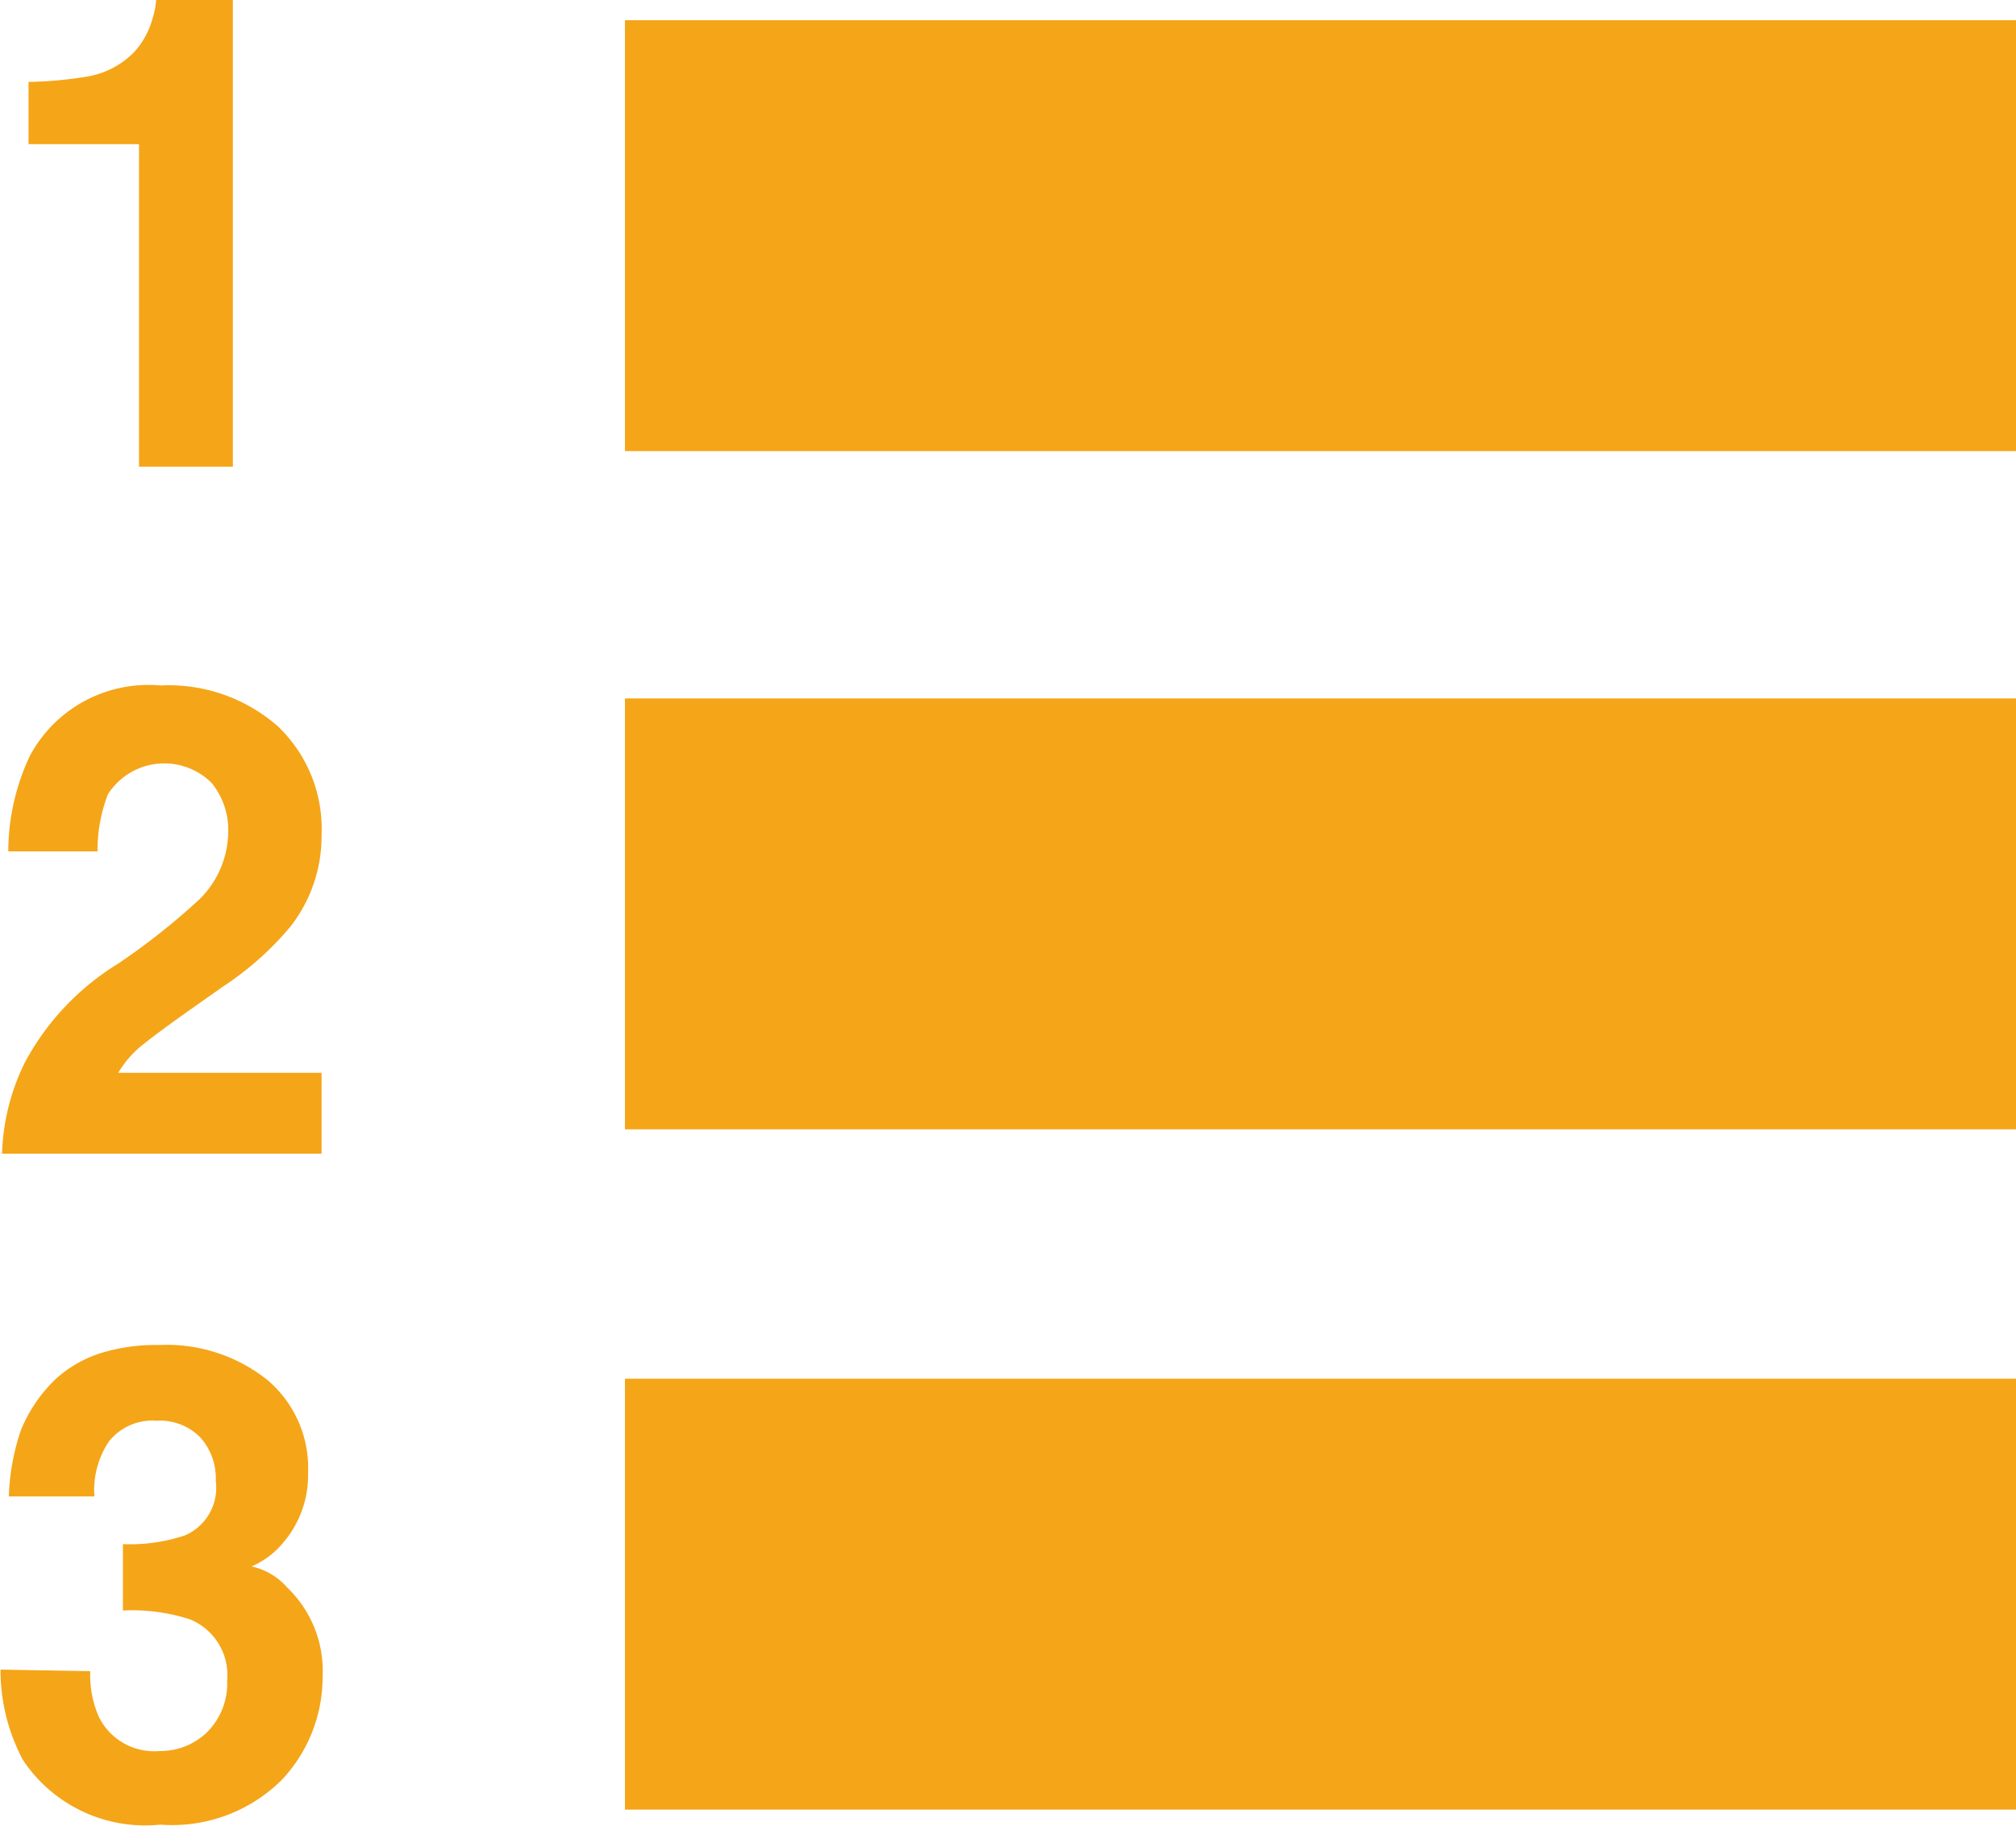 <svg id="图层_1" data-name="图层 1" xmlns="http://www.w3.org/2000/svg" viewBox="0 0 38.87 35.21"><defs><style>.cls-1{fill:#f5a518;}</style></defs><title>banbiec</title><path class="cls-1" d="M162.11,259.92v-8.31h26.83v8.31Z" transform="translate(-150.06 -251.22)"/><path class="cls-1" d="M162.11,273v-8.31h26.83V273Z" transform="translate(-150.06 -251.22)"/><path class="cls-1" d="M162.11,286.12v-8.31h26.83v8.31Z" transform="translate(-150.06 -251.22)"/><path class="cls-1" d="M150.61,254v-1.2a7.72,7.72,0,0,0,1.17-.11,1.64,1.64,0,0,0,.87-.47,1.56,1.56,0,0,0,.35-.64,1.51,1.51,0,0,0,.07-.36h1.48v9h-1.81V254Z" transform="translate(-150.06 -251.22)"/><path class="cls-1" d="M150.54,271.71a5,5,0,0,1,1.79-1.9,13.12,13.12,0,0,0,1.58-1.25,1.85,1.85,0,0,0,.55-1.29,1.43,1.43,0,0,0-.32-.95,1.29,1.29,0,0,0-2,.22,3,3,0,0,0-.2,1.1h-1.72a4.33,4.33,0,0,1,.42-1.85,2.59,2.59,0,0,1,2.51-1.35,3.19,3.19,0,0,1,2.27.79,2.73,2.73,0,0,1,.84,2.09,2.83,2.83,0,0,1-.6,1.77,5.94,5.94,0,0,1-1.29,1.15l-.71.5q-.66.47-.91.68a2,2,0,0,0-.41.49h3.92v1.56h-6.16A4.23,4.23,0,0,1,150.54,271.71Z" transform="translate(-150.06 -251.22)"/><path class="cls-1" d="M151.8,283.45a2,2,0,0,0,.17.89,1.19,1.19,0,0,0,1.17.65,1.29,1.29,0,0,0,.91-.36,1.33,1.33,0,0,0,.39-1,1.16,1.16,0,0,0-.72-1.18,3.64,3.64,0,0,0-1.29-.17V281a3.33,3.33,0,0,0,1.2-.17,1,1,0,0,0,.59-1.05,1.18,1.18,0,0,0-.3-.84,1.09,1.09,0,0,0-.84-.32,1.07,1.07,0,0,0-.92.4,1.68,1.68,0,0,0-.28,1.06h-1.65a4.42,4.42,0,0,1,.23-1.27,2.86,2.86,0,0,1,.68-1,2.36,2.36,0,0,1,.82-.48,3.57,3.57,0,0,1,1.17-.17,3.11,3.11,0,0,1,2.08.67,2.22,2.22,0,0,1,.79,1.79,2,2,0,0,1-.47,1.34,1.61,1.61,0,0,1-.62.47,1.27,1.27,0,0,1,.69.41,2.22,2.22,0,0,1,.68,1.71,2.89,2.89,0,0,1-.79,2,3,3,0,0,1-2.34.86,2.83,2.83,0,0,1-2.65-1.25,3.7,3.7,0,0,1-.43-1.74Z" transform="translate(-150.06 -251.22)"/></svg>